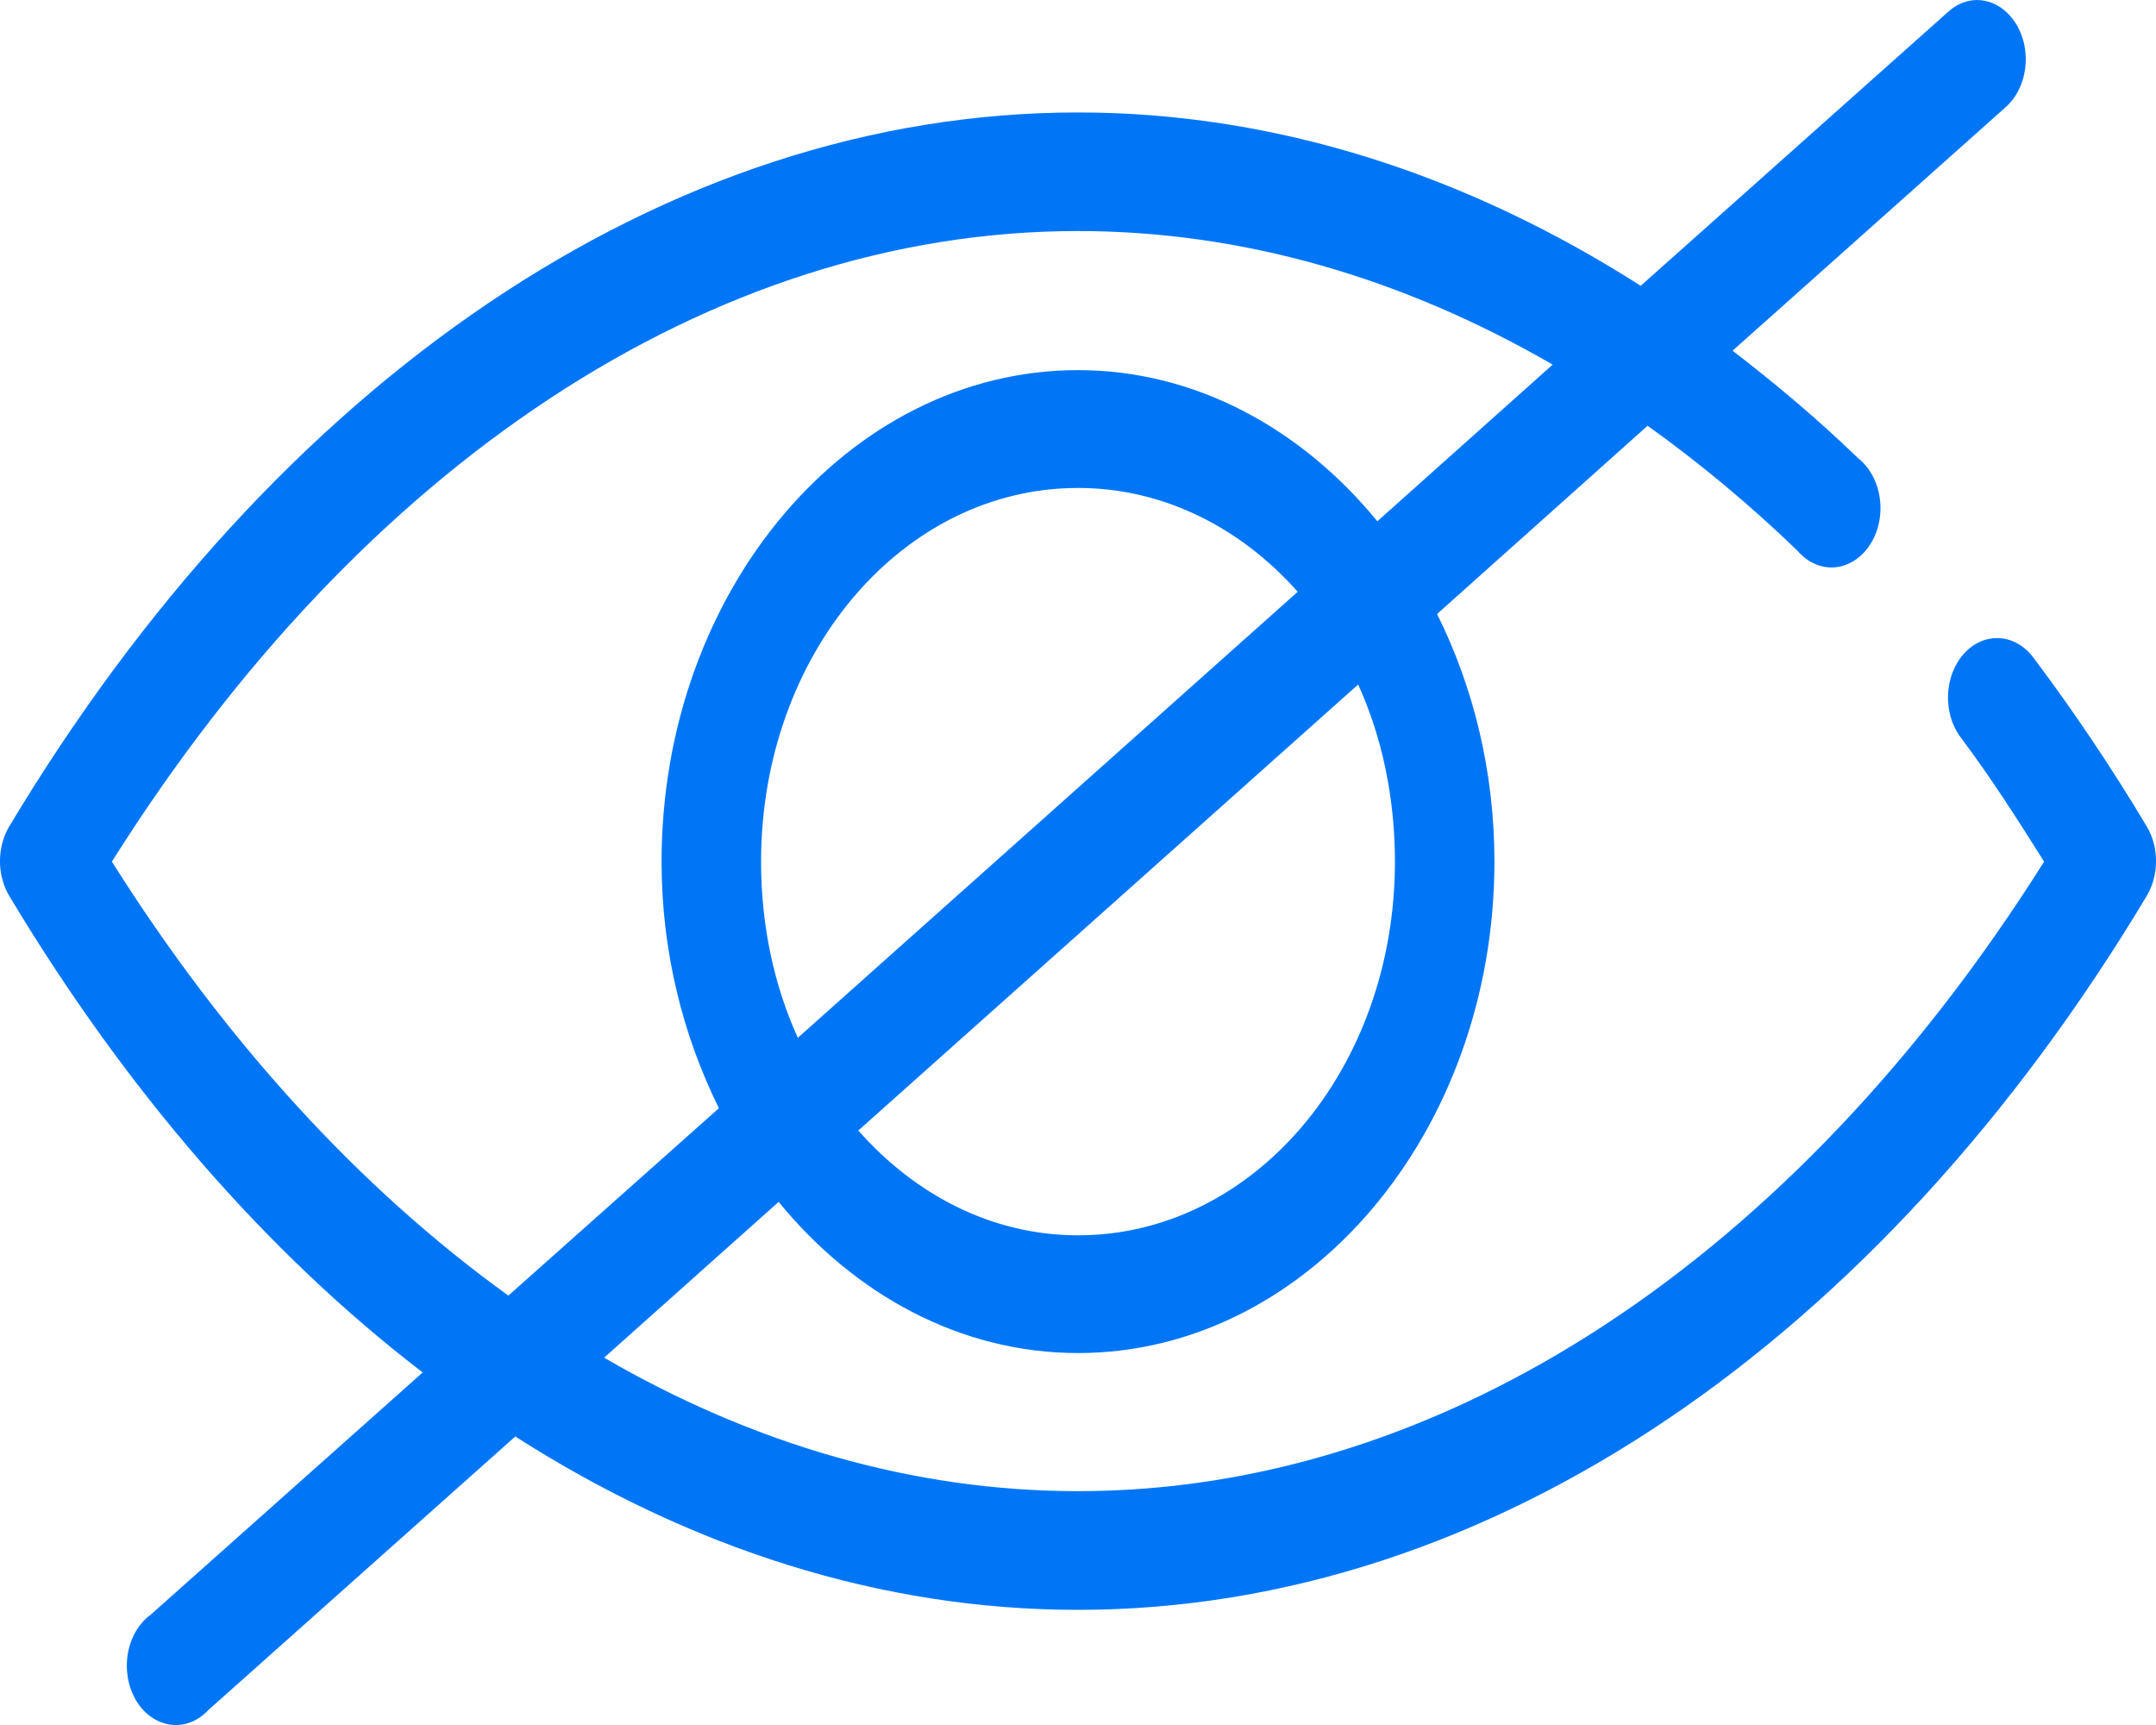 <svg width="20" height="16" viewBox="0 0 20 16" fill="none" xmlns="http://www.w3.org/2000/svg">
    <path
        d="M18.302 0.002C18.216 0.012 18.135 0.05 18.067 0.114L15.22 2.651C13.597 1.614 11.823 1.043 10 1.043C6.165 1.043 2.55 3.554 0.086 7.665C-0.029 7.857 -0.029 8.117 0.086 8.31C1.169 10.117 2.472 11.619 3.921 12.73L1.4 14.975C1.29 15.054 1.212 15.186 1.186 15.338C1.16 15.49 1.188 15.648 1.263 15.774C1.339 15.899 1.455 15.98 1.582 15.997C1.709 16.014 1.837 15.964 1.933 15.861L4.78 13.324C6.405 14.363 8.175 14.932 10 14.932C13.835 14.932 17.45 12.42 19.914 8.31C20.029 8.117 20.029 7.857 19.914 7.665C19.583 7.112 19.233 6.592 18.863 6.1C18.694 5.874 18.406 5.857 18.22 6.061C18.034 6.265 18.019 6.614 18.188 6.839C18.46 7.201 18.712 7.594 18.962 7.992C16.653 11.657 13.404 13.831 10 13.831C8.479 13.831 6.993 13.399 5.604 12.593L7.223 11.148C7.927 12.009 8.911 12.55 10 12.55C12.129 12.55 13.863 10.5 13.863 7.991C13.863 7.154 13.667 6.37 13.331 5.695L15.284 3.949C15.763 4.292 16.229 4.678 16.676 5.11C16.768 5.217 16.894 5.273 17.021 5.262C17.149 5.251 17.267 5.175 17.346 5.054C17.426 4.932 17.459 4.776 17.438 4.623C17.417 4.47 17.344 4.335 17.237 4.25C16.861 3.887 16.471 3.559 16.072 3.253L18.6 0.999C18.767 0.856 18.834 0.596 18.765 0.363C18.695 0.13 18.506 -0.018 18.302 0.002L18.302 0.002ZM10 2.143C11.522 2.143 13.012 2.577 14.403 3.382L12.777 4.835C12.073 3.976 11.09 3.433 10 3.433C7.871 3.433 6.137 5.483 6.137 7.992C6.137 8.826 6.335 9.605 6.669 10.279L4.716 12.017C3.345 11.03 2.092 9.665 1.038 7.992C3.347 4.323 6.594 2.143 10 2.143L10 2.143ZM10 4.526C10.793 4.526 11.51 4.894 12.038 5.489L7.401 9.626C7.18 9.138 7.06 8.585 7.06 7.992C7.06 6.07 8.369 4.526 10 4.526L10 4.526ZM12.599 6.349C12.82 6.836 12.94 7.398 12.94 7.992C12.94 9.913 11.631 11.458 10 11.458C9.205 11.458 8.491 11.085 7.962 10.486L12.599 6.349Z"
        fill="#0076F6" />
</svg>

